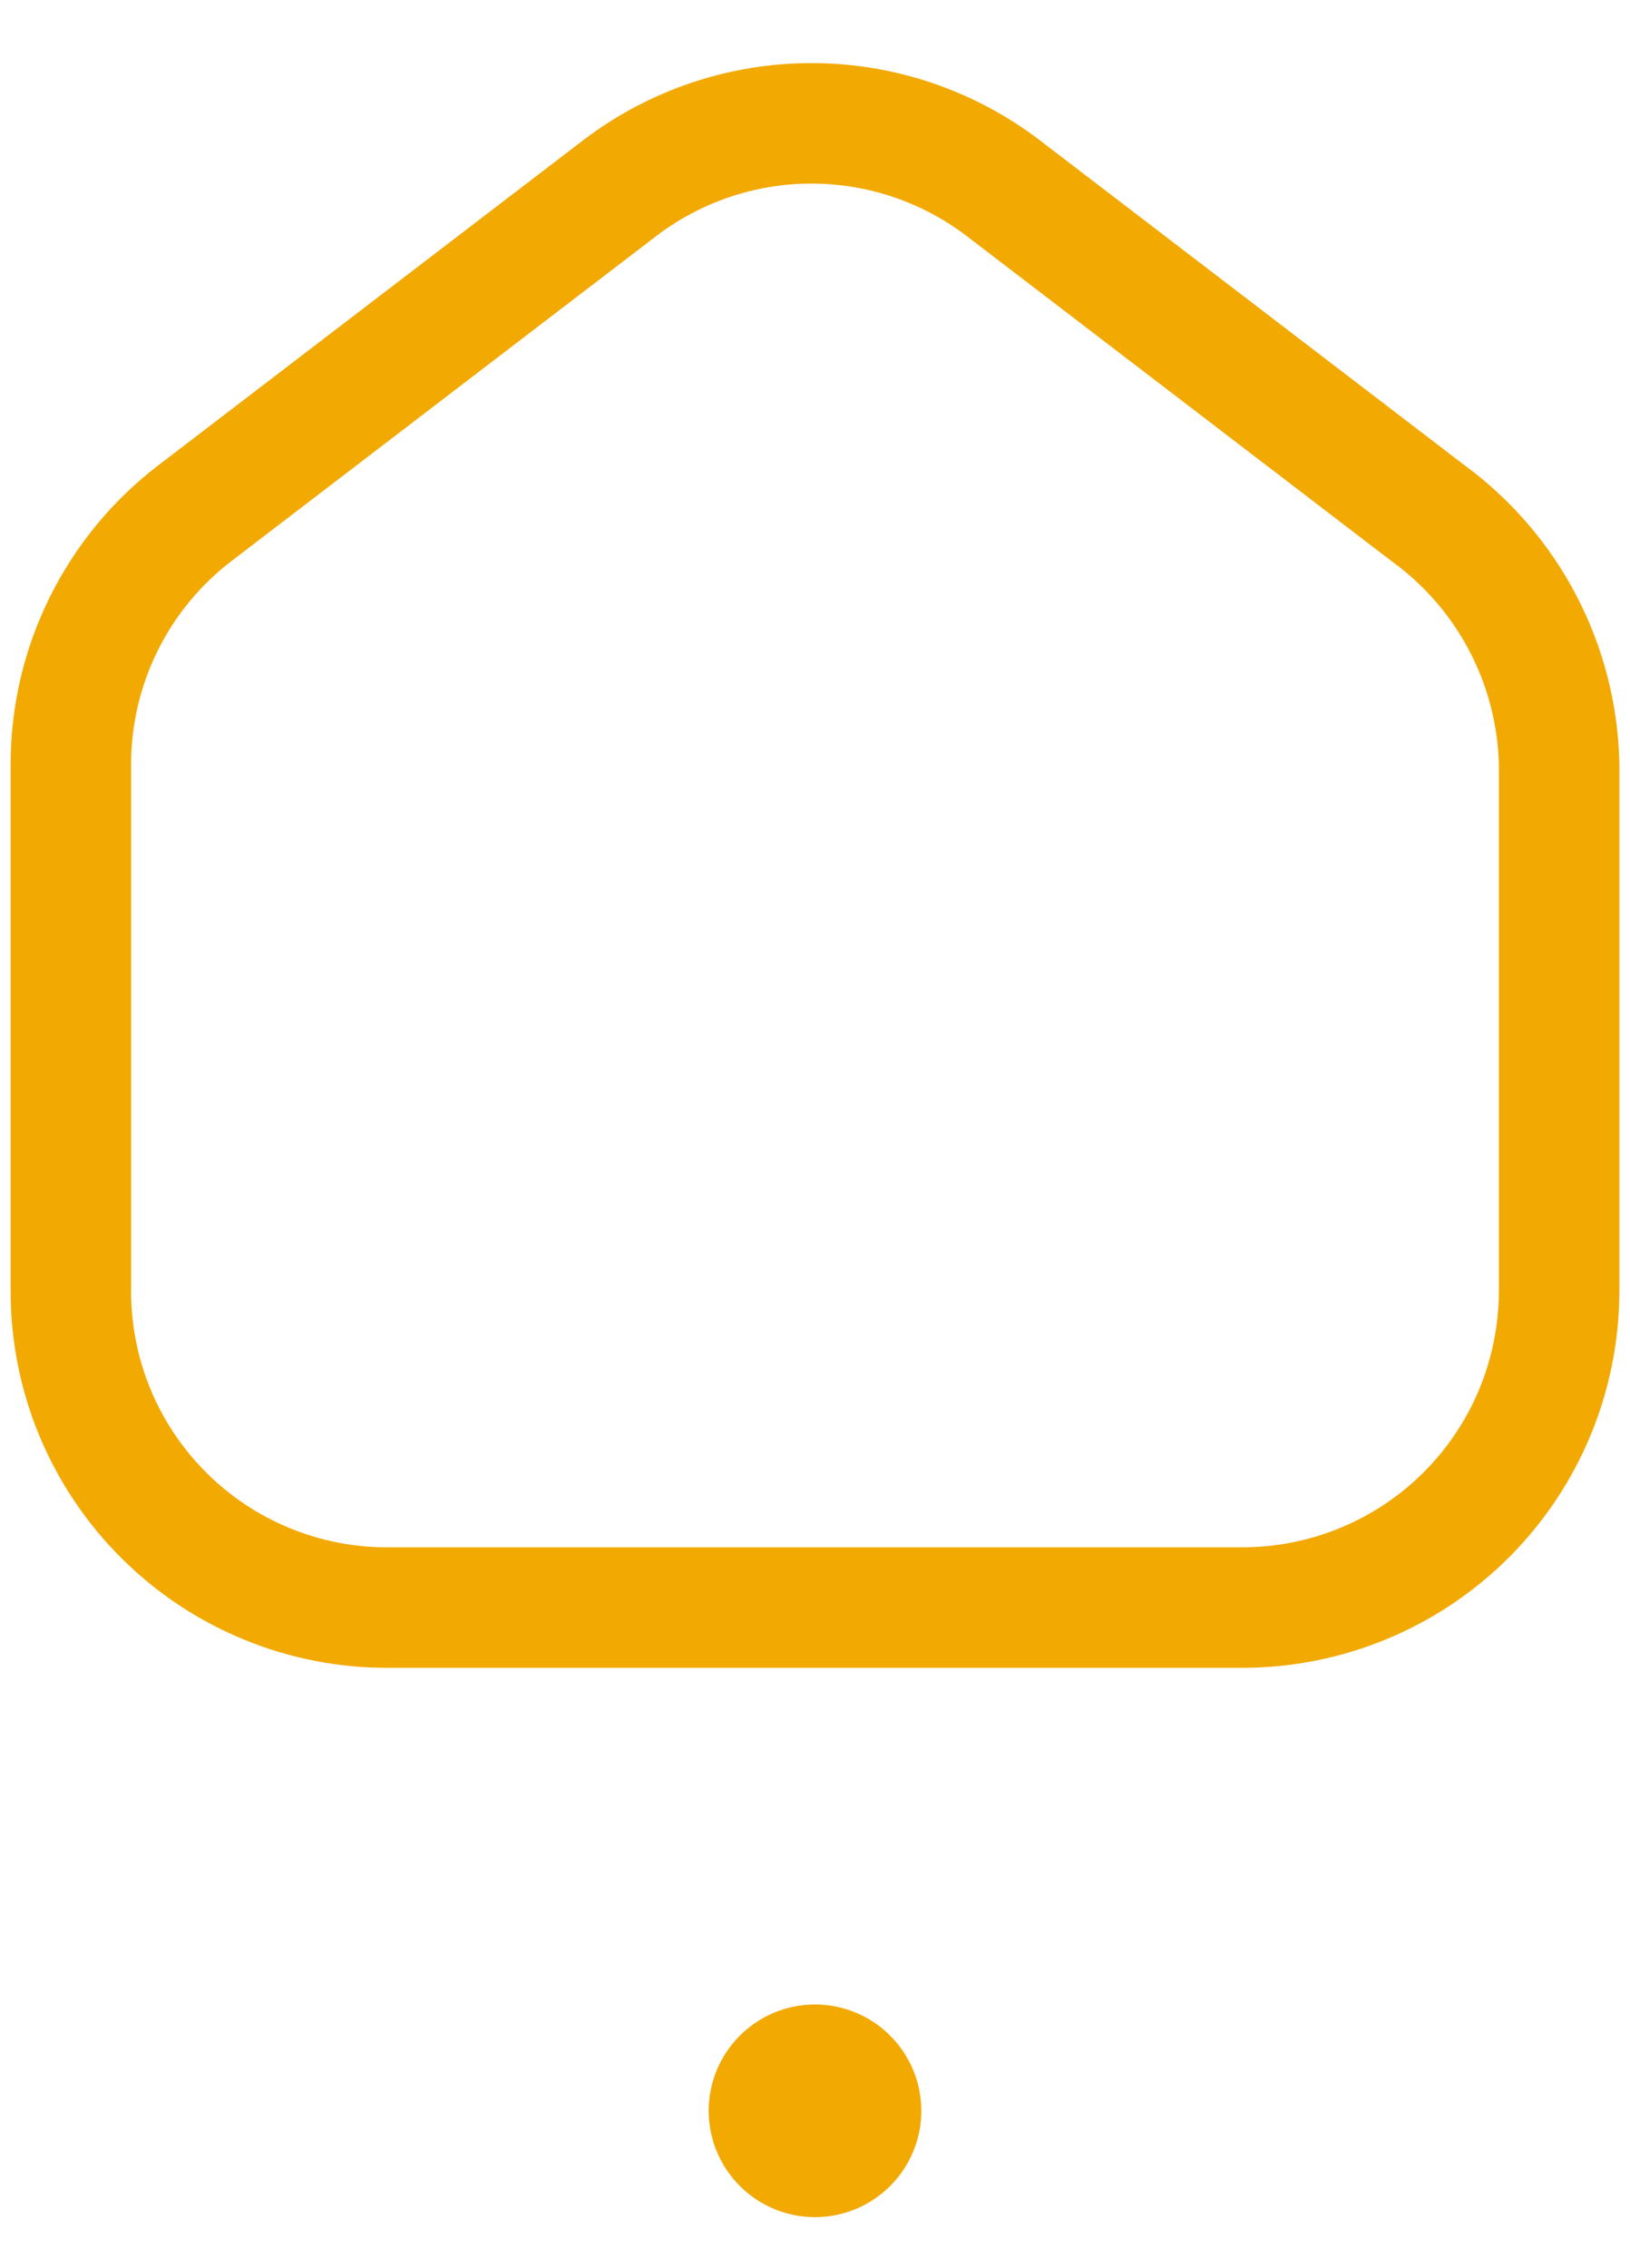 <svg width="23" height="32" viewBox="0 0 23 32" fill="none" xmlns="http://www.w3.org/2000/svg">
<path d="M5.49 22.68C4.902 22.684 4.319 22.572 3.774 22.349C3.229 22.127 2.734 21.799 2.317 21.384C1.9 20.97 1.568 20.477 1.342 19.934C1.116 19.391 1 18.808 1 18.22V10.78C1 10.095 1.158 9.42 1.462 8.806C1.765 8.192 2.206 7.656 2.75 7.24L8.75 2.65C9.526 2.06 10.475 1.74 11.45 1.74C12.425 1.74 13.374 2.06 14.15 2.65L20.15 7.24C20.71 7.648 21.168 8.179 21.489 8.794C21.81 9.408 21.985 10.087 22 10.78V18.22C21.997 19.402 21.527 20.535 20.691 21.371C19.855 22.207 18.722 22.677 17.54 22.68H5.49Z" stroke="#F2A902" stroke-width="1.7" stroke-linecap="round" stroke-linejoin="round"/>
<path d="M12.5 29.78C12.5 30.332 12.052 30.78 11.5 30.78C10.948 30.78 10.5 30.332 10.5 29.78C10.5 29.228 10.948 28.78 11.5 28.78C12.052 28.78 12.5 29.228 12.5 29.78Z" fill="#F2A902" stroke="#F2A902"/>
</svg>
